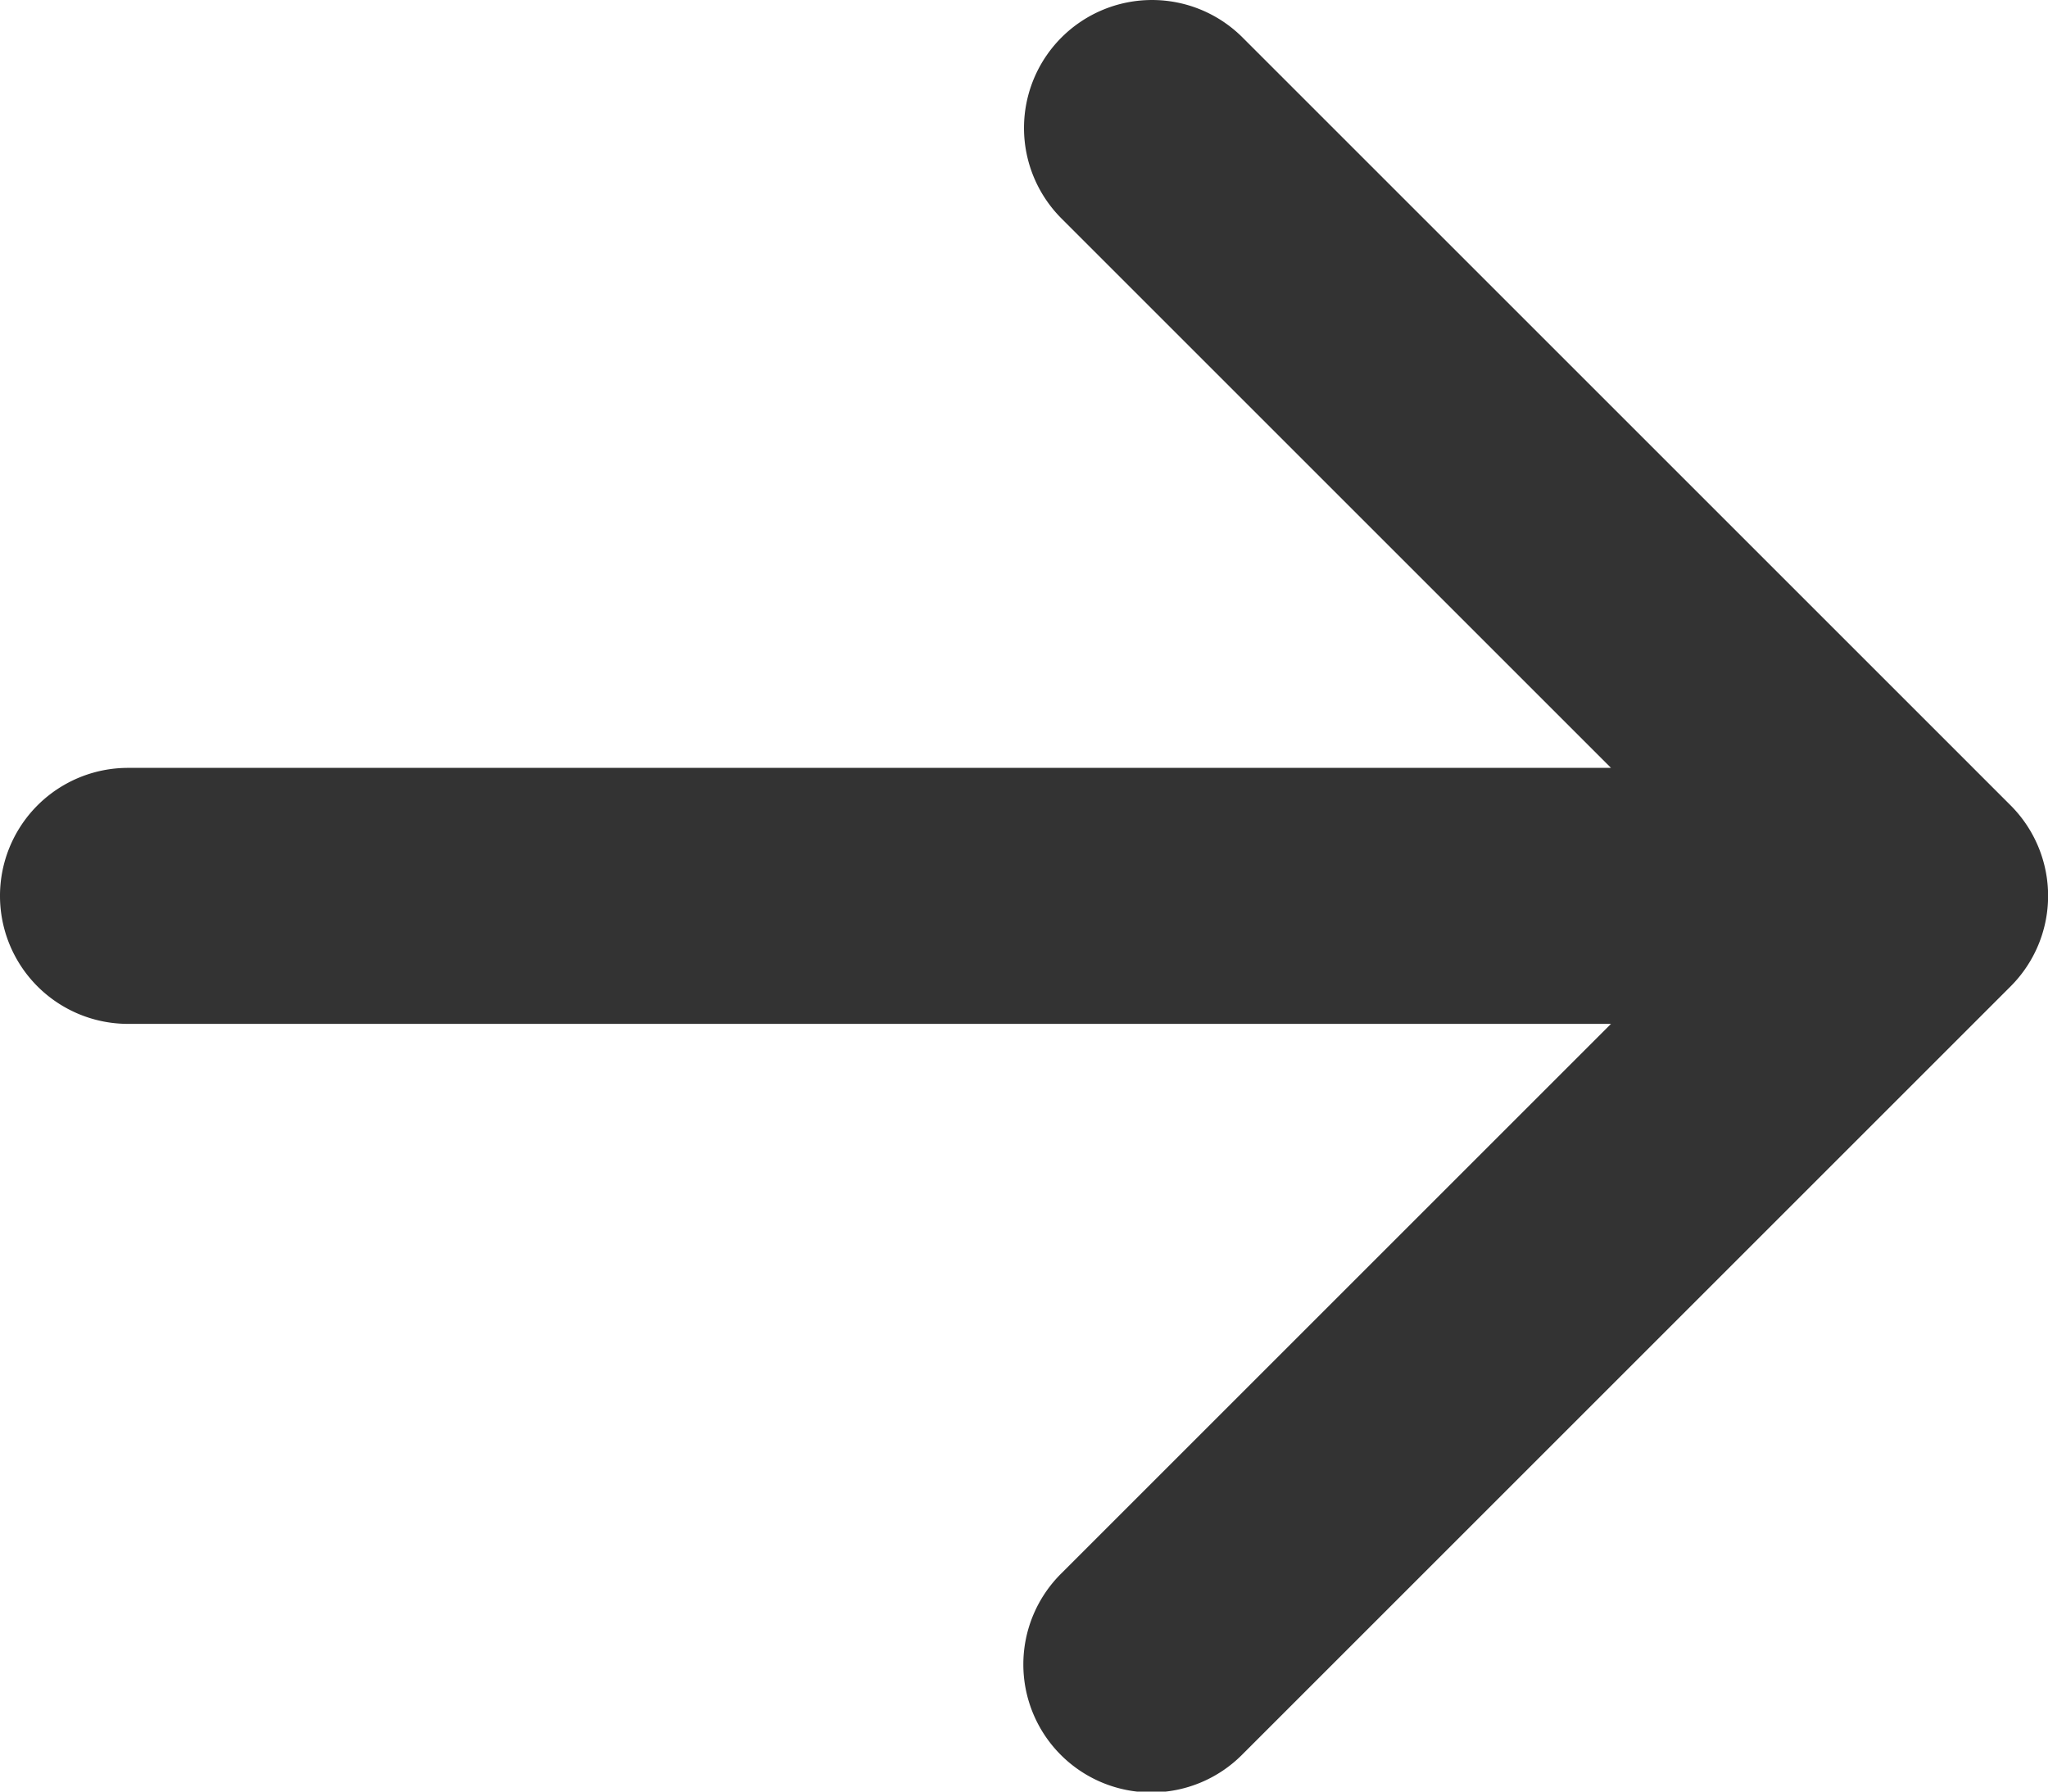 <svg xmlns="http://www.w3.org/2000/svg" width="18.732" height="16.391" viewBox="0 0 18.732 16.391">
  <path id="slider-arrow" d="M13.709,5.343a1.171,1.171,0,0,0,0,1.656l5.026,5.026H5.171a1.171,1.171,0,1,0,0,2.342H18.735l-5.026,5.026a1.171,1.171,0,1,0,1.656,1.656l7.025-7.025a1.171,1.171,0,0,0,0-1.656L15.365,5.343A1.171,1.171,0,0,0,13.709,5.343Z" transform="translate(-4 -5)" fill="#333"/>
</svg>